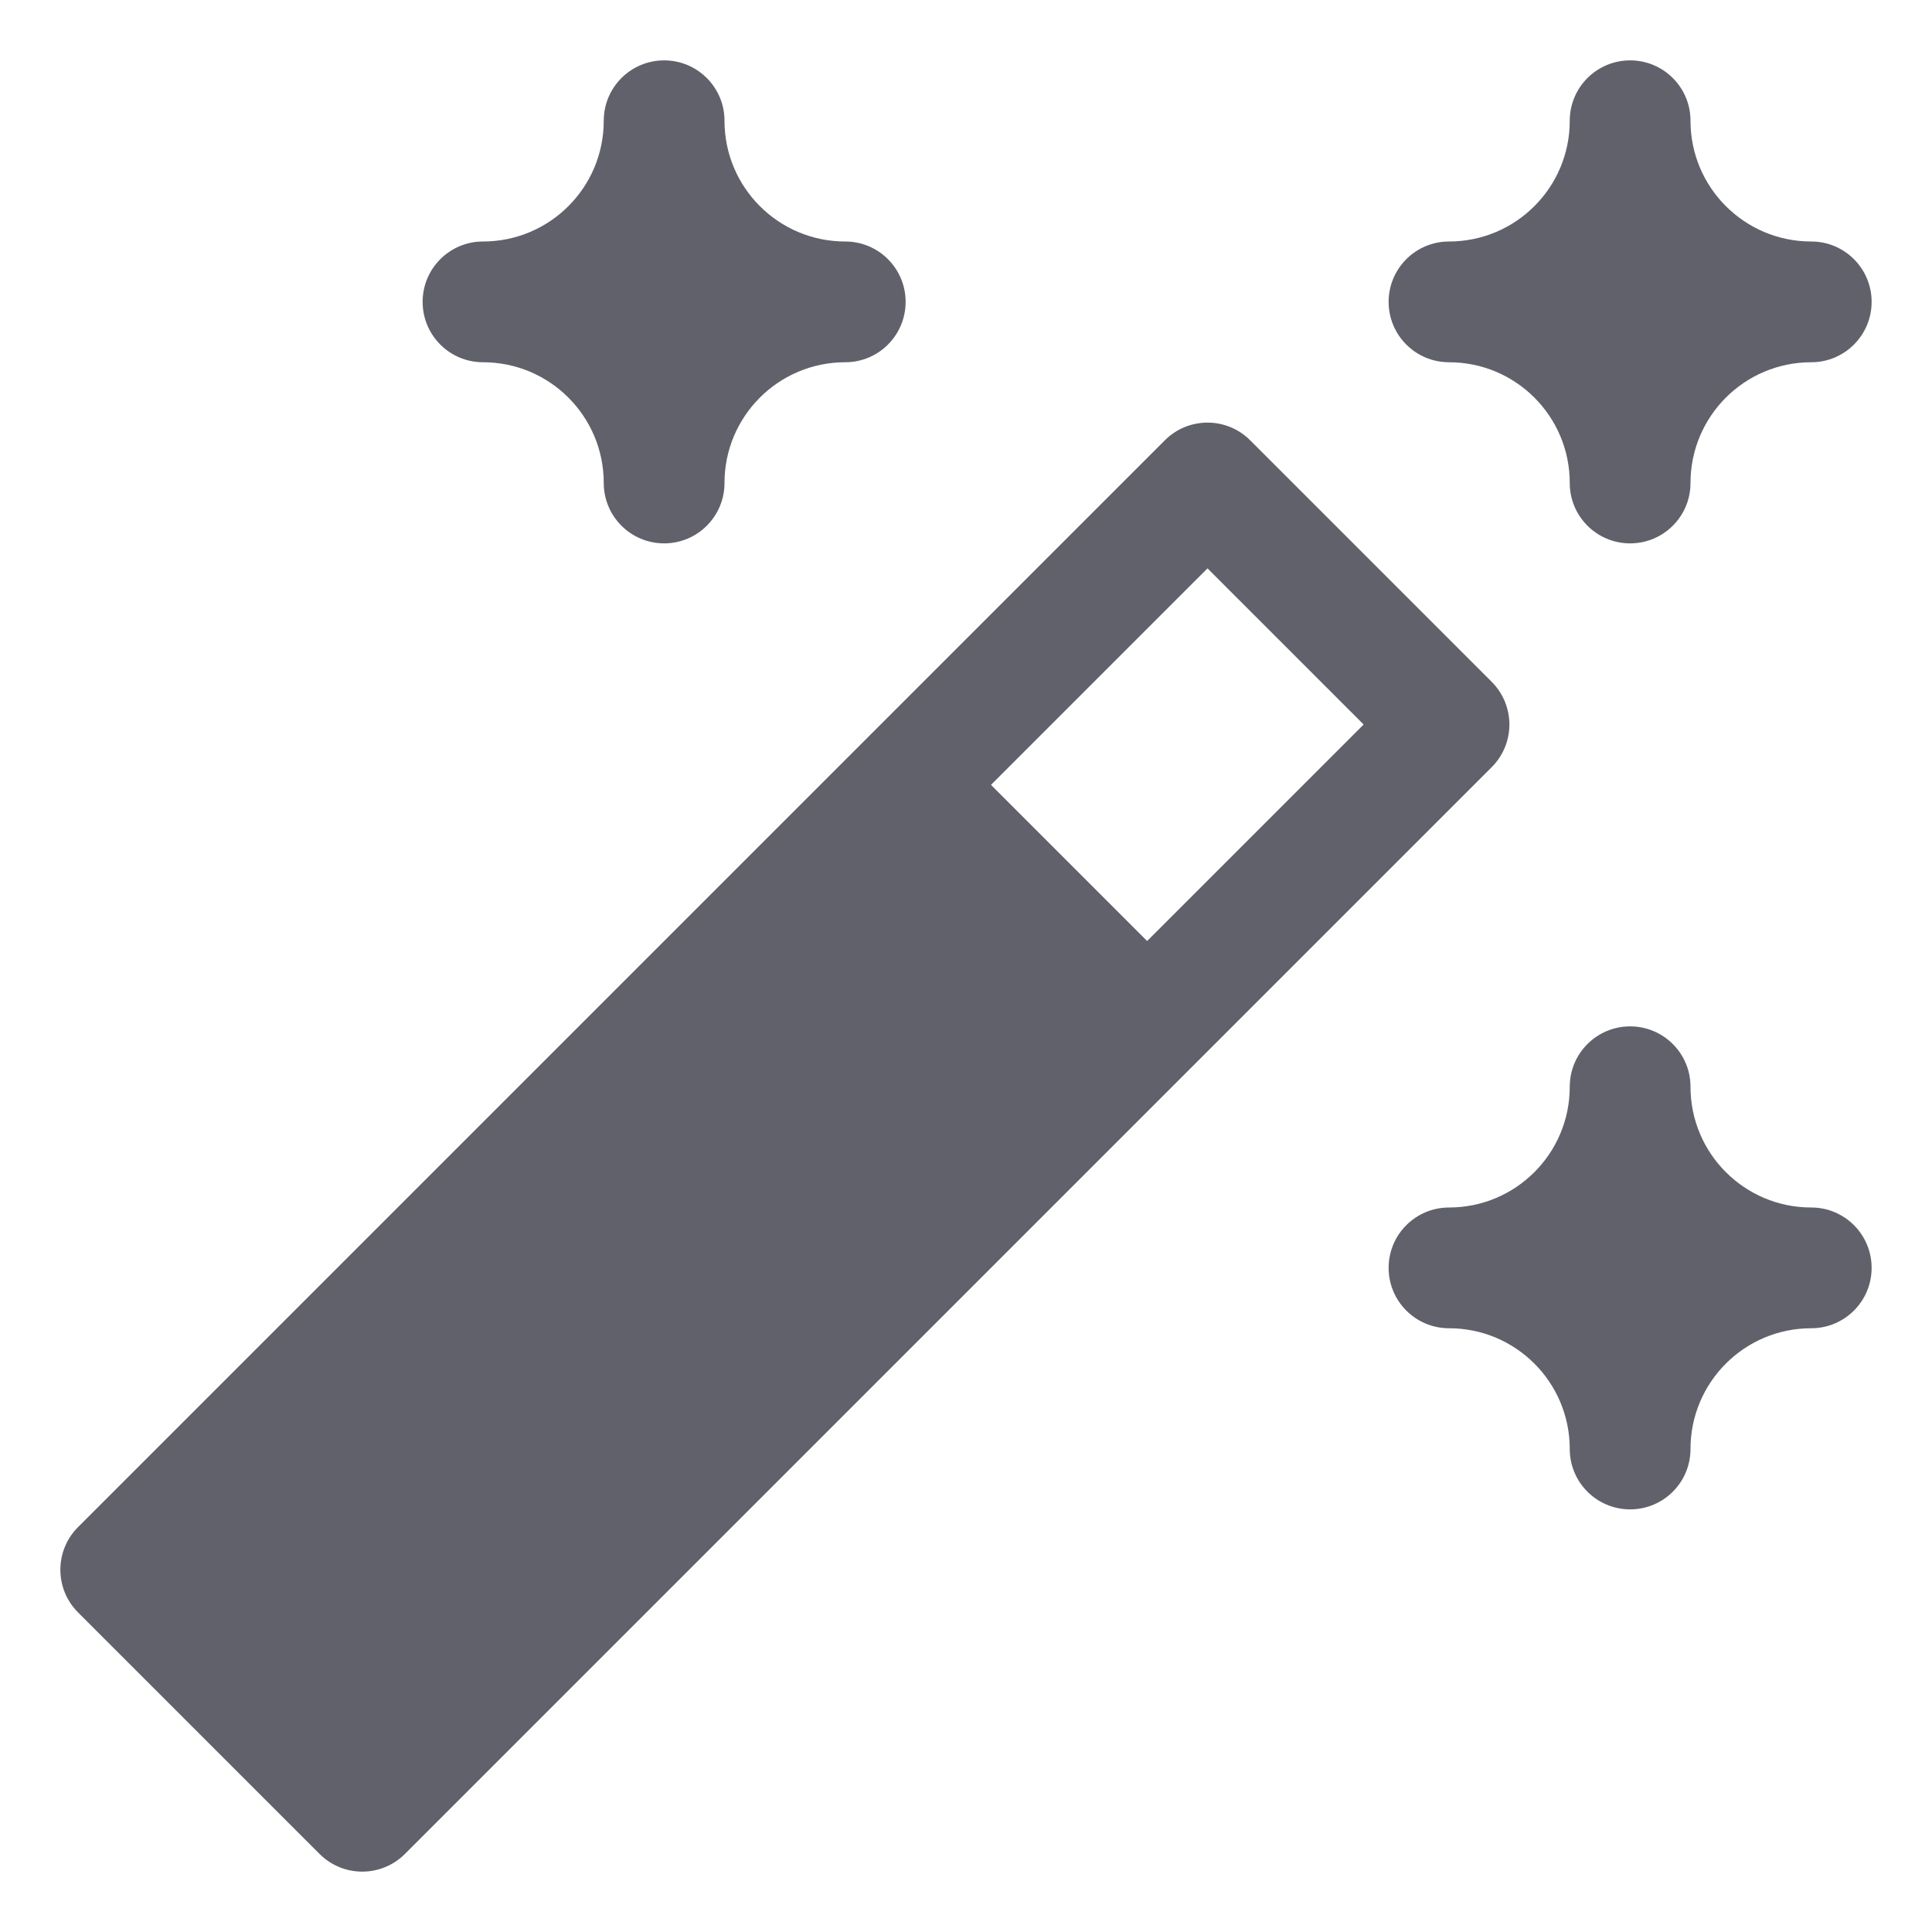<svg xmlns="http://www.w3.org/2000/svg" height="32" width="32" viewBox="0 0 32 32"><title>magic wand</title><g fill="#61616b" class="nc-icon-wrapper"><path d="M24.707,11.293l-4-4c-.391-.391-1.023-.391-1.414,0L1.293,25.293c-.391,.391-.391,1.023,0,1.414l4,4c.195,.195,.451,.293,.707,.293s.512-.098,.707-.293L24.707,12.707c.391-.391,.391-1.023,0-1.414Zm-5.707,4.293l-2.586-2.586,3.586-3.586,2.586,2.586-3.586,3.586Z" fill="#61616b"></path><path d="M30,4h0c-1.105,0-2-.895-2-2h0c0-.553-.448-1-1-1s-1,.447-1,1h0c0,1.105-.895,2-2,2h0c-.552,0-1,.447-1,1s.448,1,1,1h0c1.105,0,2,.895,2,2h0c0,.553,.448,1,1,1s1-.447,1-1h0c0-1.105,.895-2,2-2h0c.552,0,1-.447,1-1s-.448-1-1-1Z" fill="#61616b" data-color="color-2"></path><path d="M30,20h0c-1.105,0-2-.895-2-2h0c0-.553-.448-1-1-1s-1,.447-1,1h0c0,1.105-.895,2-2,2h0c-.552,0-1,.447-1,1s.448,1,1,1h0c1.105,0,2,.895,2,2h0c0,.553,.448,1,1,1s1-.447,1-1h0c0-1.105,.895-2,2-2h0c.552,0,1-.447,1-1s-.448-1-1-1Z" fill="#61616b" data-color="color-2"></path><path d="M14,4h0c-1.105,0-2-.895-2-2h0c0-.553-.448-1-1-1s-1,.447-1,1h0c0,1.105-.895,2-2,2h0c-.552,0-1,.447-1,1s.448,1,1,1h0c1.105,0,2,.895,2,2h0c0,.553,.448,1,1,1s1-.447,1-1h0c0-1.105,.895-2,2-2h0c.552,0,1-.447,1-1s-.448-1-1-1Z" fill="#61616b" data-color="color-2"></path></g></svg>